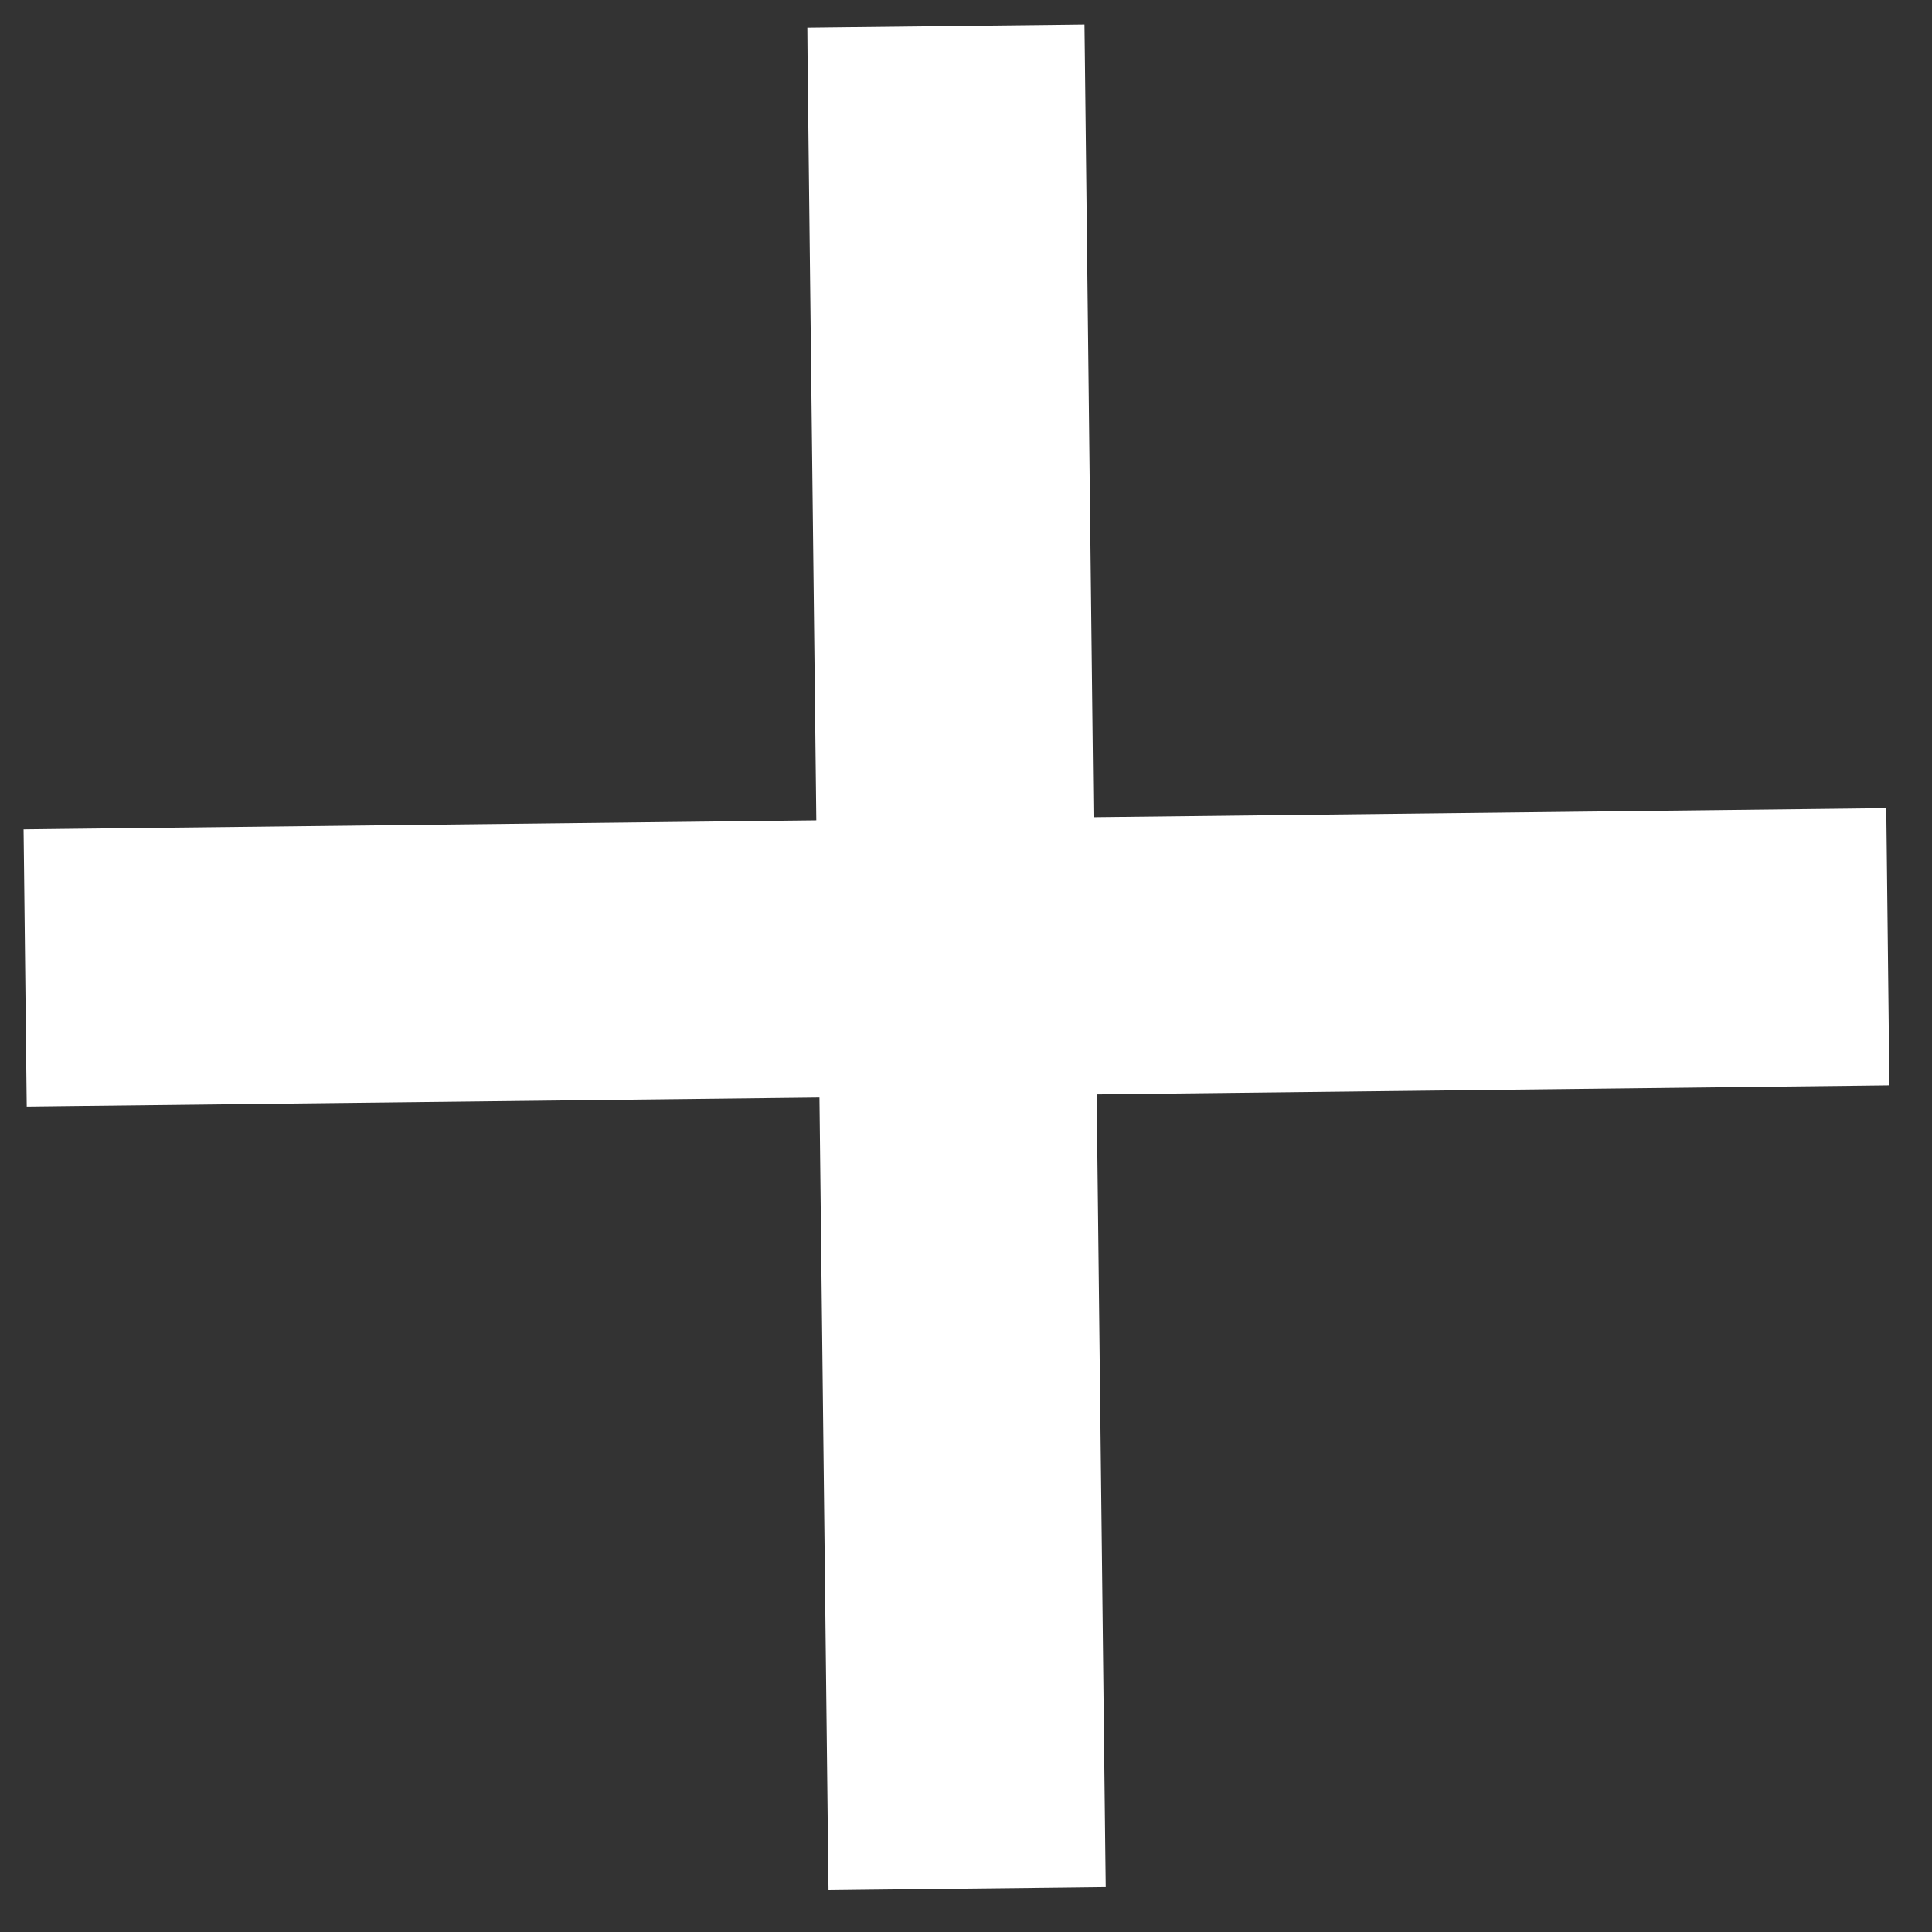 <svg width="25" height="25" viewBox="0 0 25 25" fill="none" xmlns="http://www.w3.org/2000/svg">
<rect x="0" y="0" width="25" height="25" fill="#333333" stroke="none"/>
<path d="M23.946 13.8L24.196 13.797L24.193 13.547L24.164 10.96L24.161 10.71L23.911 10.713L13.903 10.827L13.789 0.819L13.786 0.569L13.536 0.572L10.949 0.601L10.699 0.604L10.701 0.854L10.816 10.862L0.808 10.976L0.558 10.979L0.561 11.229L0.59 13.816L0.593 14.066L0.843 14.063L10.851 13.949L10.965 23.957L10.968 24.207L11.218 24.204L13.805 24.175L14.055 24.172L14.052 23.922L13.938 13.914L23.946 13.8Z" fill="white" stroke="white" stroke-width="0.5"/>
</svg>
